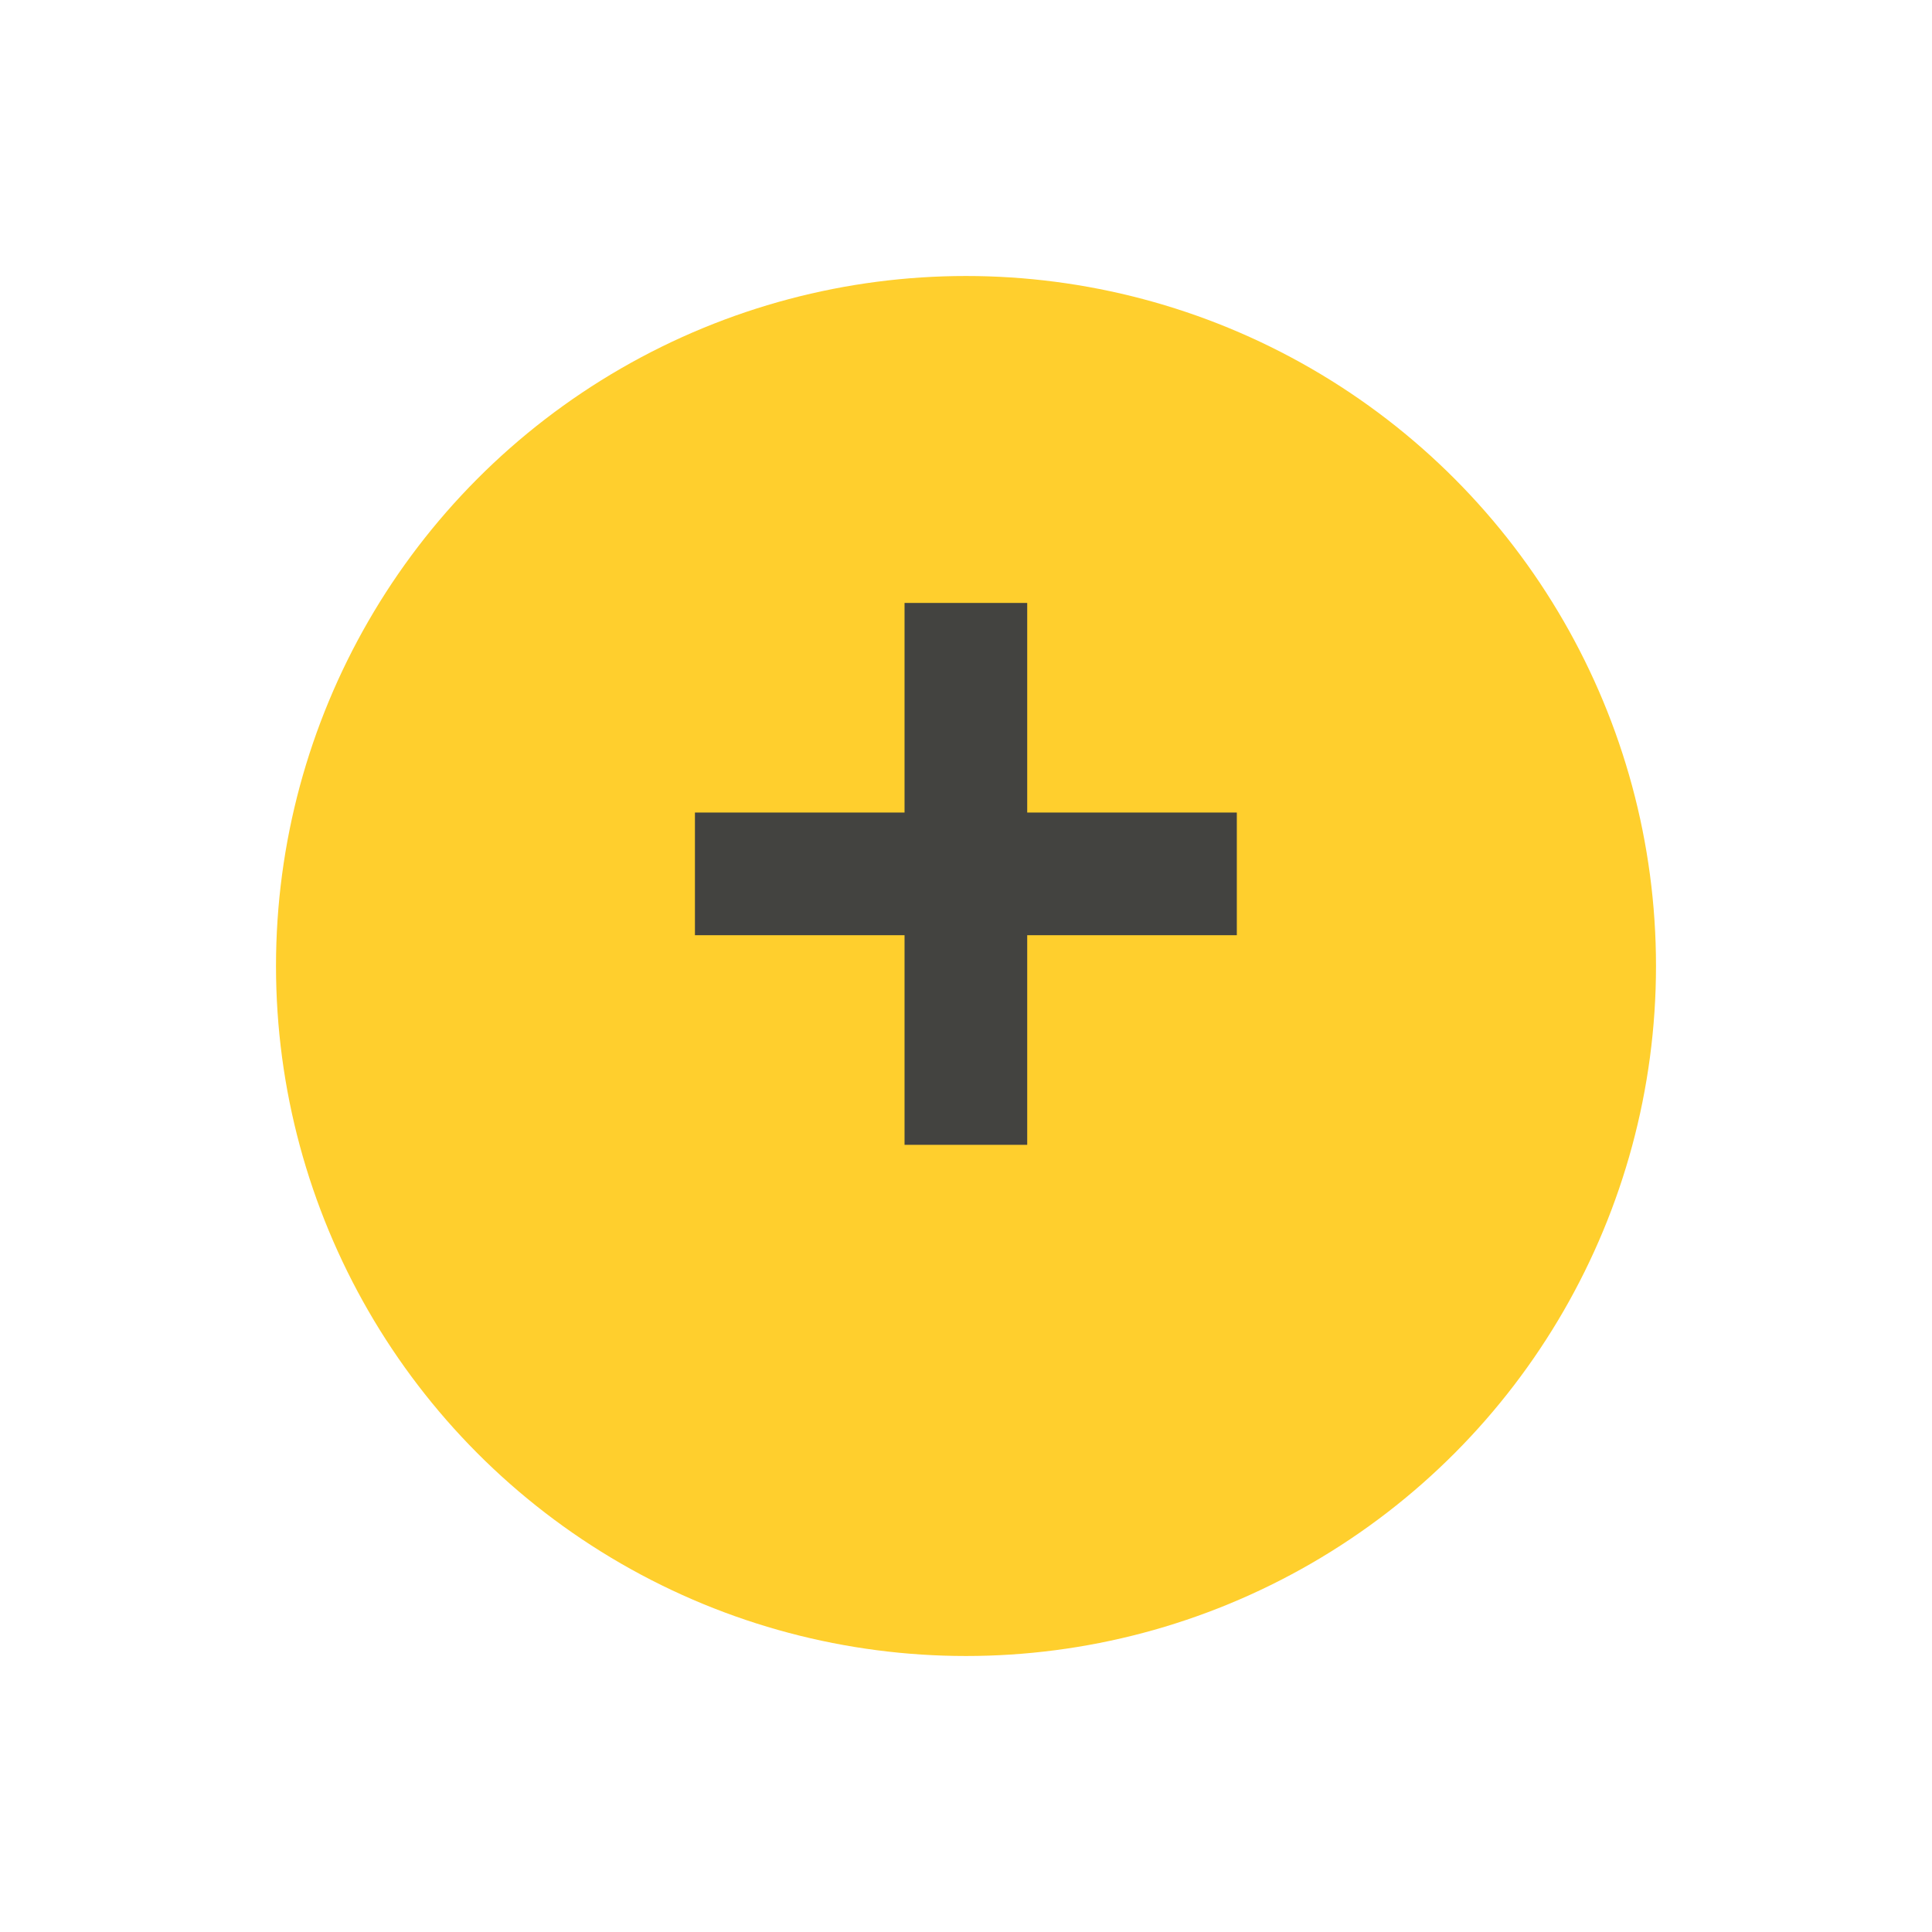 <svg xmlns="http://www.w3.org/2000/svg" xmlns:xlink="http://www.w3.org/1999/xlink" width="63" height="63" viewBox="0 0 63 63">
  <defs>
    <filter id="Ellipse_8" x="0" y="0" width="63" height="63" filterUnits="userSpaceOnUse">
      <feOffset dy="3" input="SourceAlpha"/>
      <feGaussianBlur stdDeviation="3" result="blur"/>
      <feFlood flood-opacity="0.161"/>
      <feComposite operator="in" in2="blur"/>
      <feComposite in="SourceGraphic"/>
    </filter>
  </defs>
  <g id="ic_increase" transform="translate(-478 -1102)">
    <g transform="matrix(1, 0, 0, 1, 478, 1102)" filter="url(#Ellipse_8)">
      <circle id="Ellipse_8-2" data-name="Ellipse 8" cx="22.5" cy="22.5" r="22.5" transform="translate(9 6)" fill="#ffcf2d"/>
    </g>
    <g id="Group_3669" data-name="Group 3669" transform="translate(500.661 1121.661)">
      <line id="Line_55" data-name="Line 55" x2="17.67" transform="translate(0 8.835)" fill="none" stroke="#434340" stroke-width="4"/>
      <line id="Line_56" data-name="Line 56" x2="17.67" transform="translate(8.835) rotate(90)" fill="none" stroke="#434340" stroke-width="4"/>
    </g>
  </g>
</svg>
